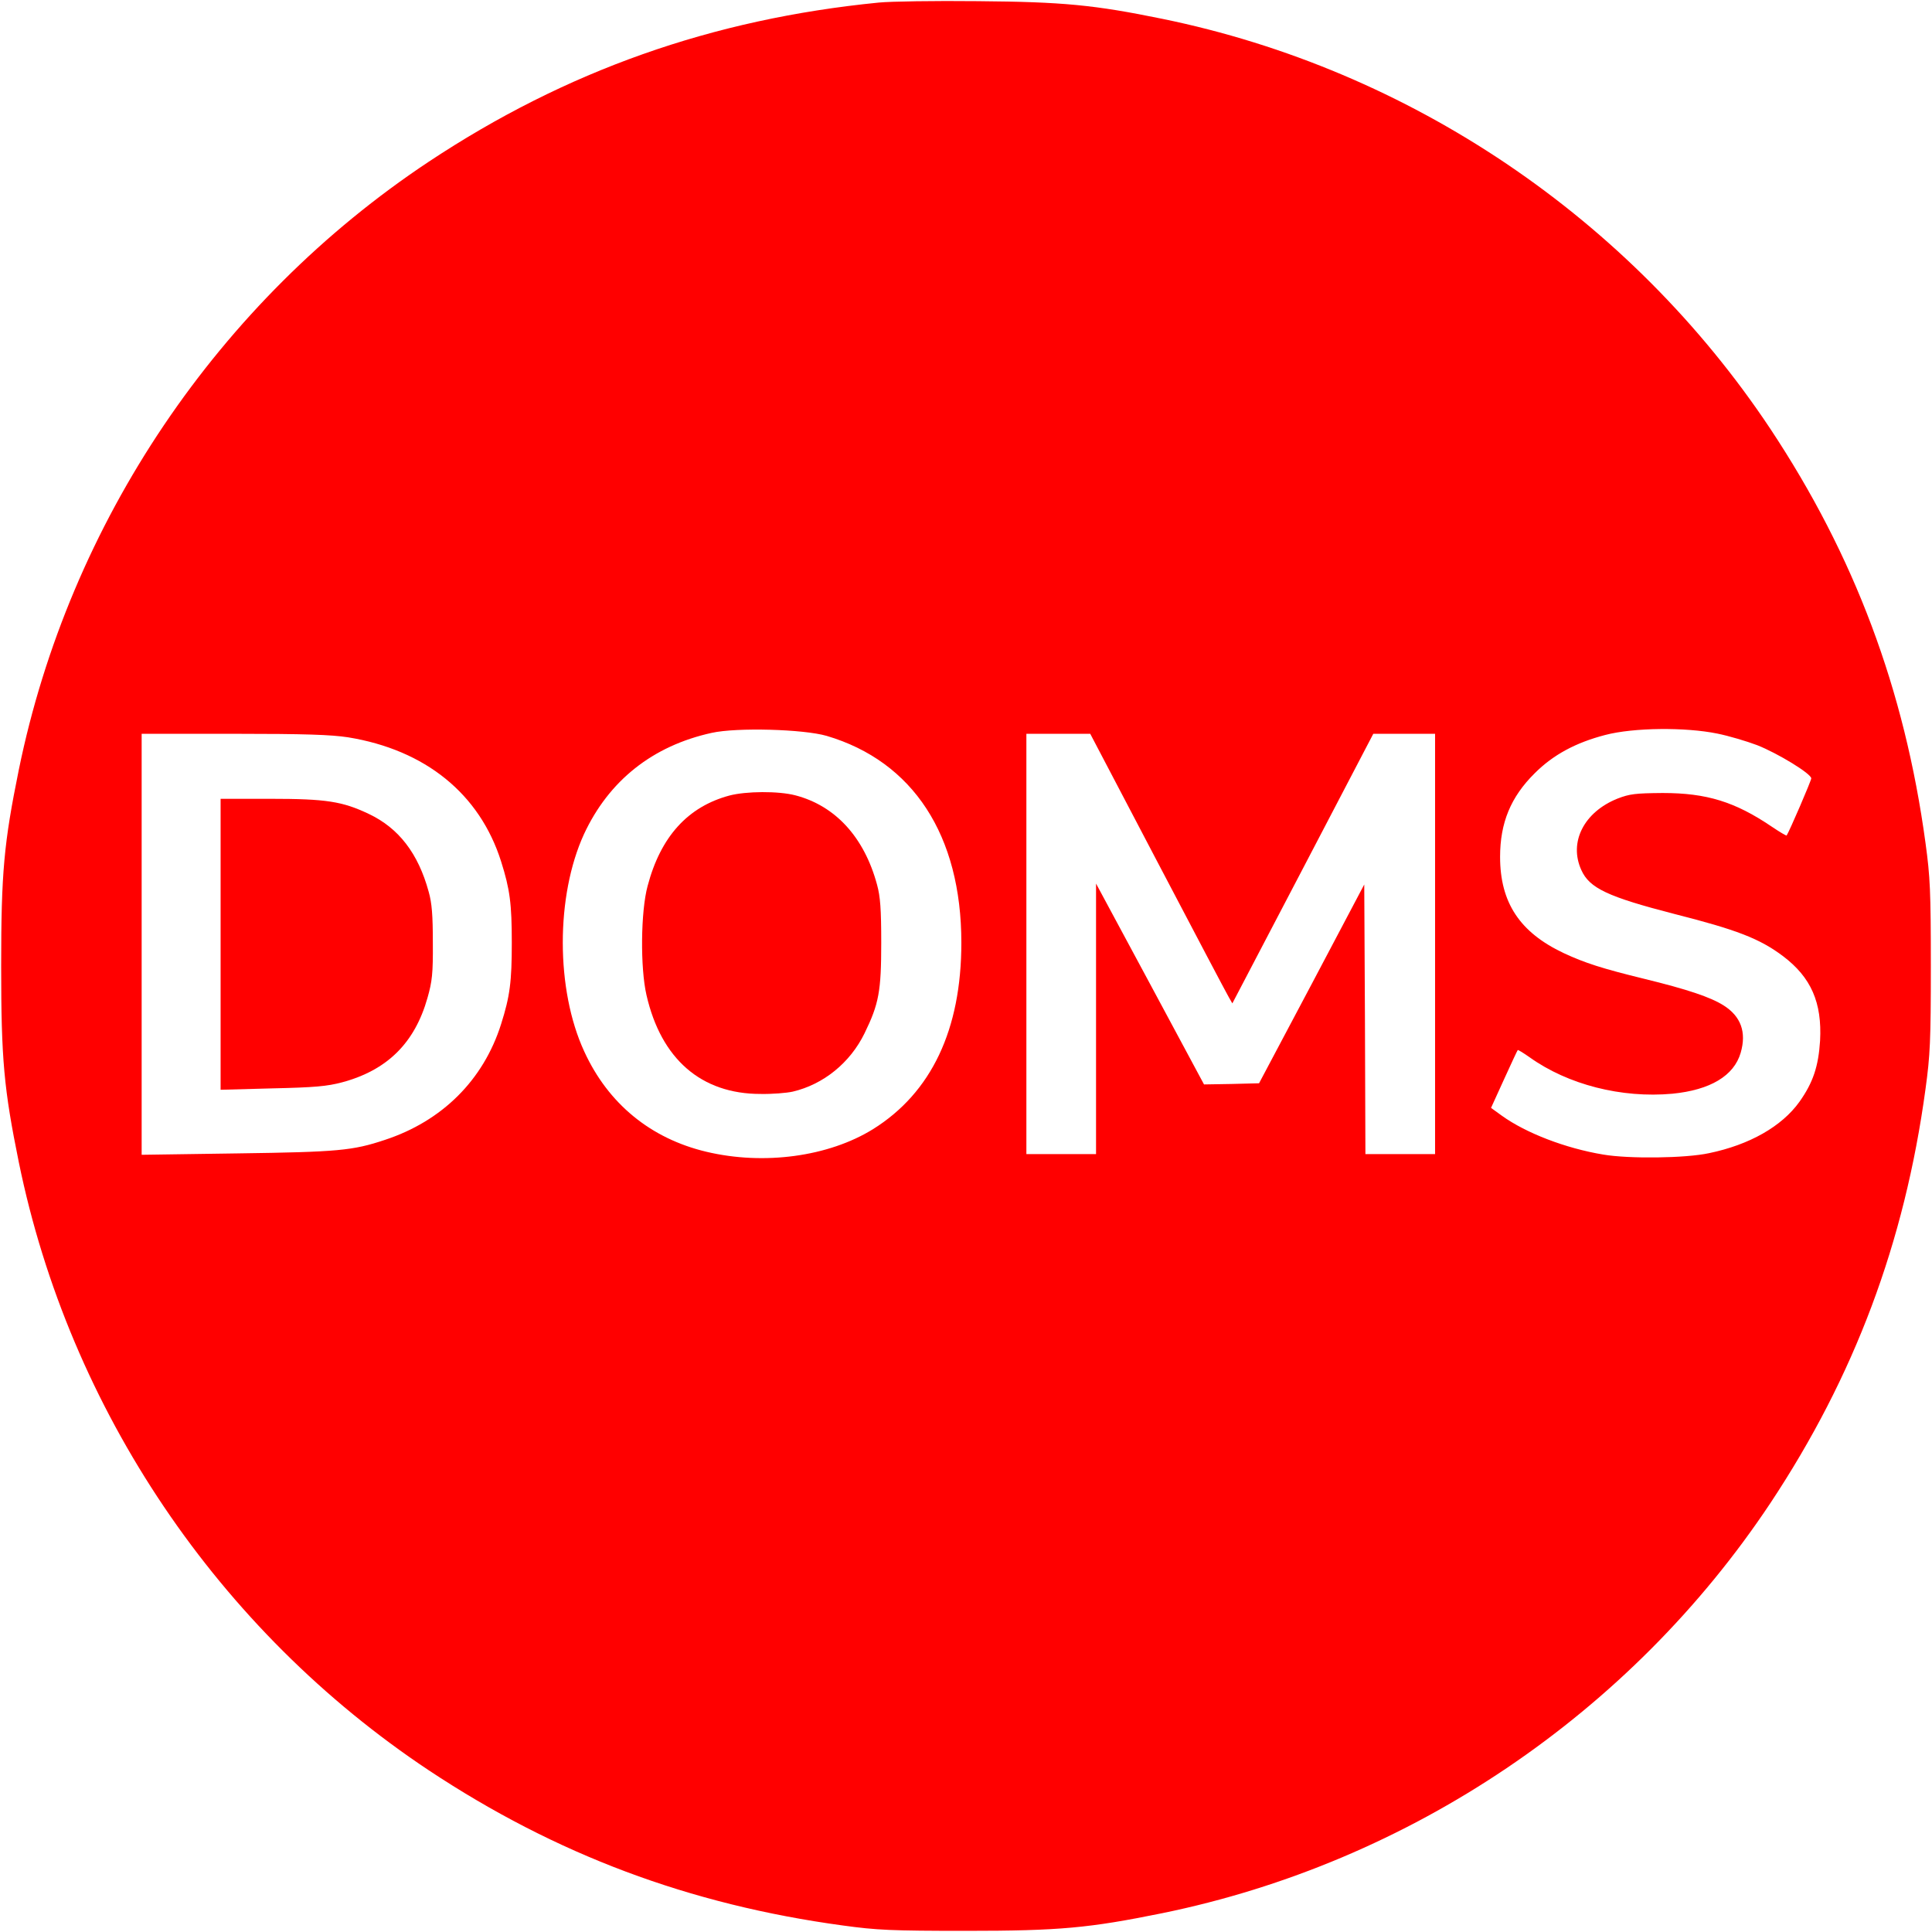 <?xml version="1.0" standalone="no"?>
<!DOCTYPE svg PUBLIC "-//W3C//DTD SVG 20010904//EN"
 "http://www.w3.org/TR/2001/REC-SVG-20010904/DTD/svg10.dtd">
<svg version="1.0" xmlns="http://www.w3.org/2000/svg"
 width="60pt" height="60pt" viewBox="0 0 832 832"
 preserveAspectRatio="xMidYMid meet">

<g transform="translate(0,832) scale(0.1,-0.1)"
fill="#FF0000" stroke="none">
<path d="M3785 8309 c-719 -71 -1348 -294 -1938 -685 -907 -602 -1548 -1553
-1766 -2619 -64 -315 -76 -442 -76 -845 0 -403 12 -530 76 -845 218 -1066 859
-2016 1766 -2619 546 -362 1121 -578 1783 -668 146 -20 207 -23 530 -23 403 0
530 12 845 76 1066 218 2016 859 2619 1766 362 546 578 1121 668 1783 20 146
23 207 23 530 0 323 -3 384 -23 530 -90 662 -306 1237 -668 1783 -603 907
-1553 1548 -2619 1766 -293 60 -427 73 -795 76 -184 2 -375 -1 -425 -6z m-225
-3158 c372 -110 580 -428 580 -891 0 -374 -129 -646 -381 -803 -191 -118 -469
-156 -717 -97 -240 57 -423 207 -526 432 -123 266 -123 670 -1 936 107 230
295 380 550 436 108 24 395 16 495 -13z m3835 10 c50 -10 127 -33 172 -50 89
-35 233 -123 233 -143 0 -10 -94 -228 -106 -246 -1 -2 -30 15 -64 38 -158 107
-280 145 -470 145 -118 -1 -142 -4 -194 -24 -145 -58 -211 -188 -156 -308 35
-78 114 -115 401 -189 268 -68 367 -106 468 -182 120 -91 168 -199 159 -364
-7 -110 -30 -180 -89 -263 -76 -106 -215 -185 -389 -221 -101 -22 -345 -25
-456 -6 -163 27 -333 93 -436 167 l-47 34 56 123 c31 68 57 124 59 126 1 2 24
-12 51 -31 165 -118 396 -177 615 -157 163 16 265 77 294 176 26 89 1 157 -73
204 -57 36 -155 69 -343 115 -180 44 -255 68 -347 111 -188 89 -273 217 -273
414 0 147 46 258 149 360 80 80 177 132 304 165 122 32 345 34 482 6z m-5897
-16 c334 -54 568 -244 660 -535 38 -120 46 -182 46 -350 0 -168 -8 -230 -46
-350 -76 -241 -254 -418 -501 -499 -138 -46 -201 -52 -634 -58 l-413 -6 0 907
0 906 398 0 c307 0 418 -4 490 -15z m3487 -538 c159 -303 297 -565 306 -580
l16 -28 304 581 303 580 133 0 133 0 0 -905 0 -905 -150 0 -150 0 -2 580 -3
581 -226 -428 -227 -428 -118 -3 -119 -2 -232 432 -233 433 0 -582 0 -583
-150 0 -150 0 0 905 0 905 138 0 137 0 290 -553z"/>
<path d="M3141 4894 c-179 -48 -296 -177 -352 -389 -30 -110 -32 -353 -5 -470
63 -276 236 -426 491 -426 50 -1 112 4 139 10 132 31 247 124 309 251 62 127
72 181 72 390 0 145 -4 199 -18 250 -55 204 -179 340 -352 385 -73 19 -212 18
-284 -1z"/>
<path d="M950 4254 l0 -627 223 6 c182 4 236 9 300 26 194 52 313 169 368 364
20 70 24 105 23 237 0 118 -4 171 -18 220 -45 165 -129 274 -258 335 -114 54
-183 65 -425 65 l-213 0 0 -626z"/>
</g>
</svg>
